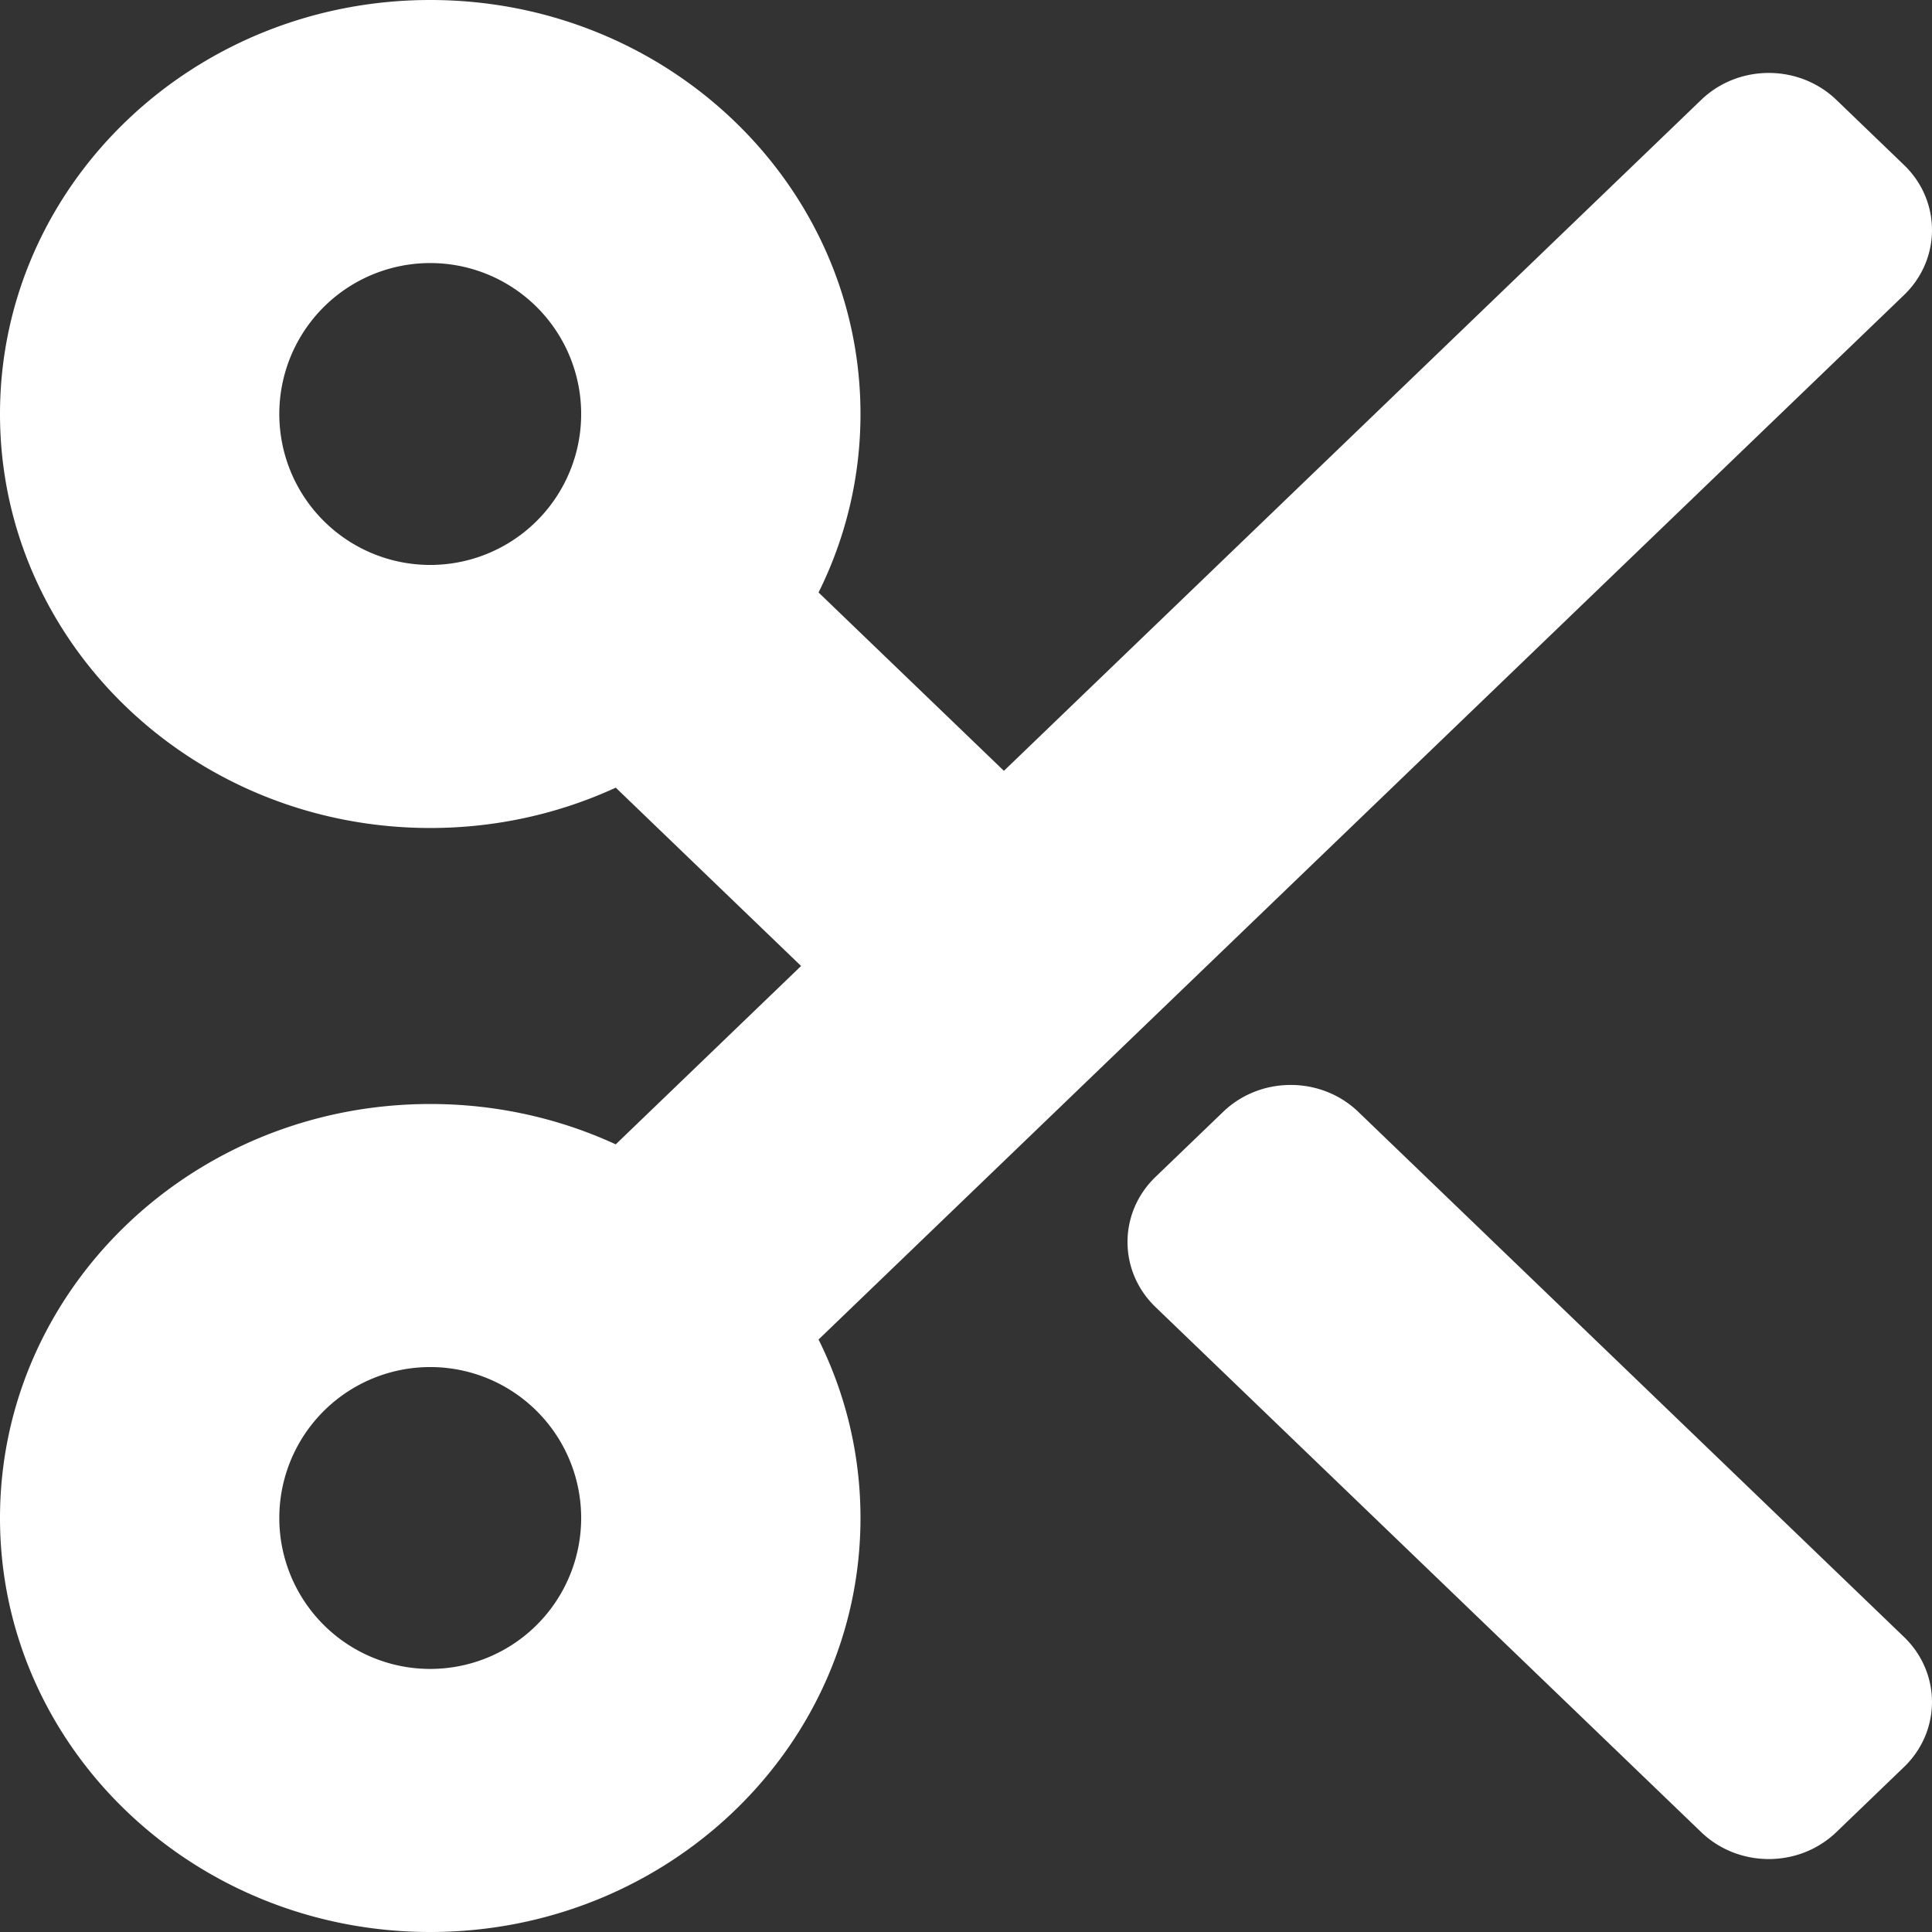 <svg xmlns="http://www.w3.org/2000/svg" xml:space="preserve" width="512" height="512" viewBox="0 0 135.467 135.467"><rect x="0" y="0" width="135.467" height="135.467" fill="#333333" stroke="none"/><path d="M 30.168 0 C 13.507 0 2.5066343e-15 12.997 0 29.029 C 0 45.061 13.507 58.057 30.168 58.057 C 34.825 58.057 39.236 57.042 43.175 55.228 L 56.17 67.733 L 43.174 80.239 C 39.236 78.425 34.825 77.41 30.168 77.41 C 13.507 77.41 2.5066343e-15 90.406 0 106.438 C 0 122.47 13.507 135.467 30.168 135.467 C 46.829 135.467 60.335 122.47 60.335 106.438 C 60.335 101.957 59.28 97.713 57.395 93.923 L 77.466 74.61 C 77.478 74.599 77.49 74.587 77.502 74.576 C 77.514 74.564 77.526 74.552 77.538 74.54 L 133.503 20.689 C 136.121 18.17 136.121 14.085 133.503 11.566 L 128.763 7.004 C 126.145 4.485 121.9 4.485 119.282 7.004 L 70.392 54.049 L 57.395 41.543 C 59.28 37.754 60.335 33.51 60.335 29.029 C 60.335 12.997 46.829 -2.5066343e-15 30.168 0 z M 30.168 18.445 A 10.583 10.583 0 0 1 40.75 29.029 A 10.583 10.583 0 0 1 30.168 39.612 A 10.583 10.583 0 0 1 19.584 29.029 A 10.583 10.583 0 0 1 30.168 18.445 z M 90.502 76.074 C 88.786 76.074 87.07 76.703 85.761 77.963 L 81.021 82.524 C 78.404 85.043 78.404 89.128 81.021 91.647 L 119.281 128.462 C 121.9 130.982 126.144 130.982 128.762 128.462 L 133.502 123.901 C 136.12 121.382 136.12 117.297 133.502 114.778 L 95.243 77.963 C 93.934 76.703 92.218 76.074 90.502 76.074 z M 30.168 95.855 A 10.583 10.583 0 0 1 40.75 106.438 A 10.583 10.583 0 0 1 30.168 117.021 A 10.583 10.583 0 0 1 19.584 106.438 A 10.583 10.583 0 0 1 30.168 95.855 z" style="stroke-width:8.819;stroke:none;fill:#fff;fill-opacity:1"/></svg>
